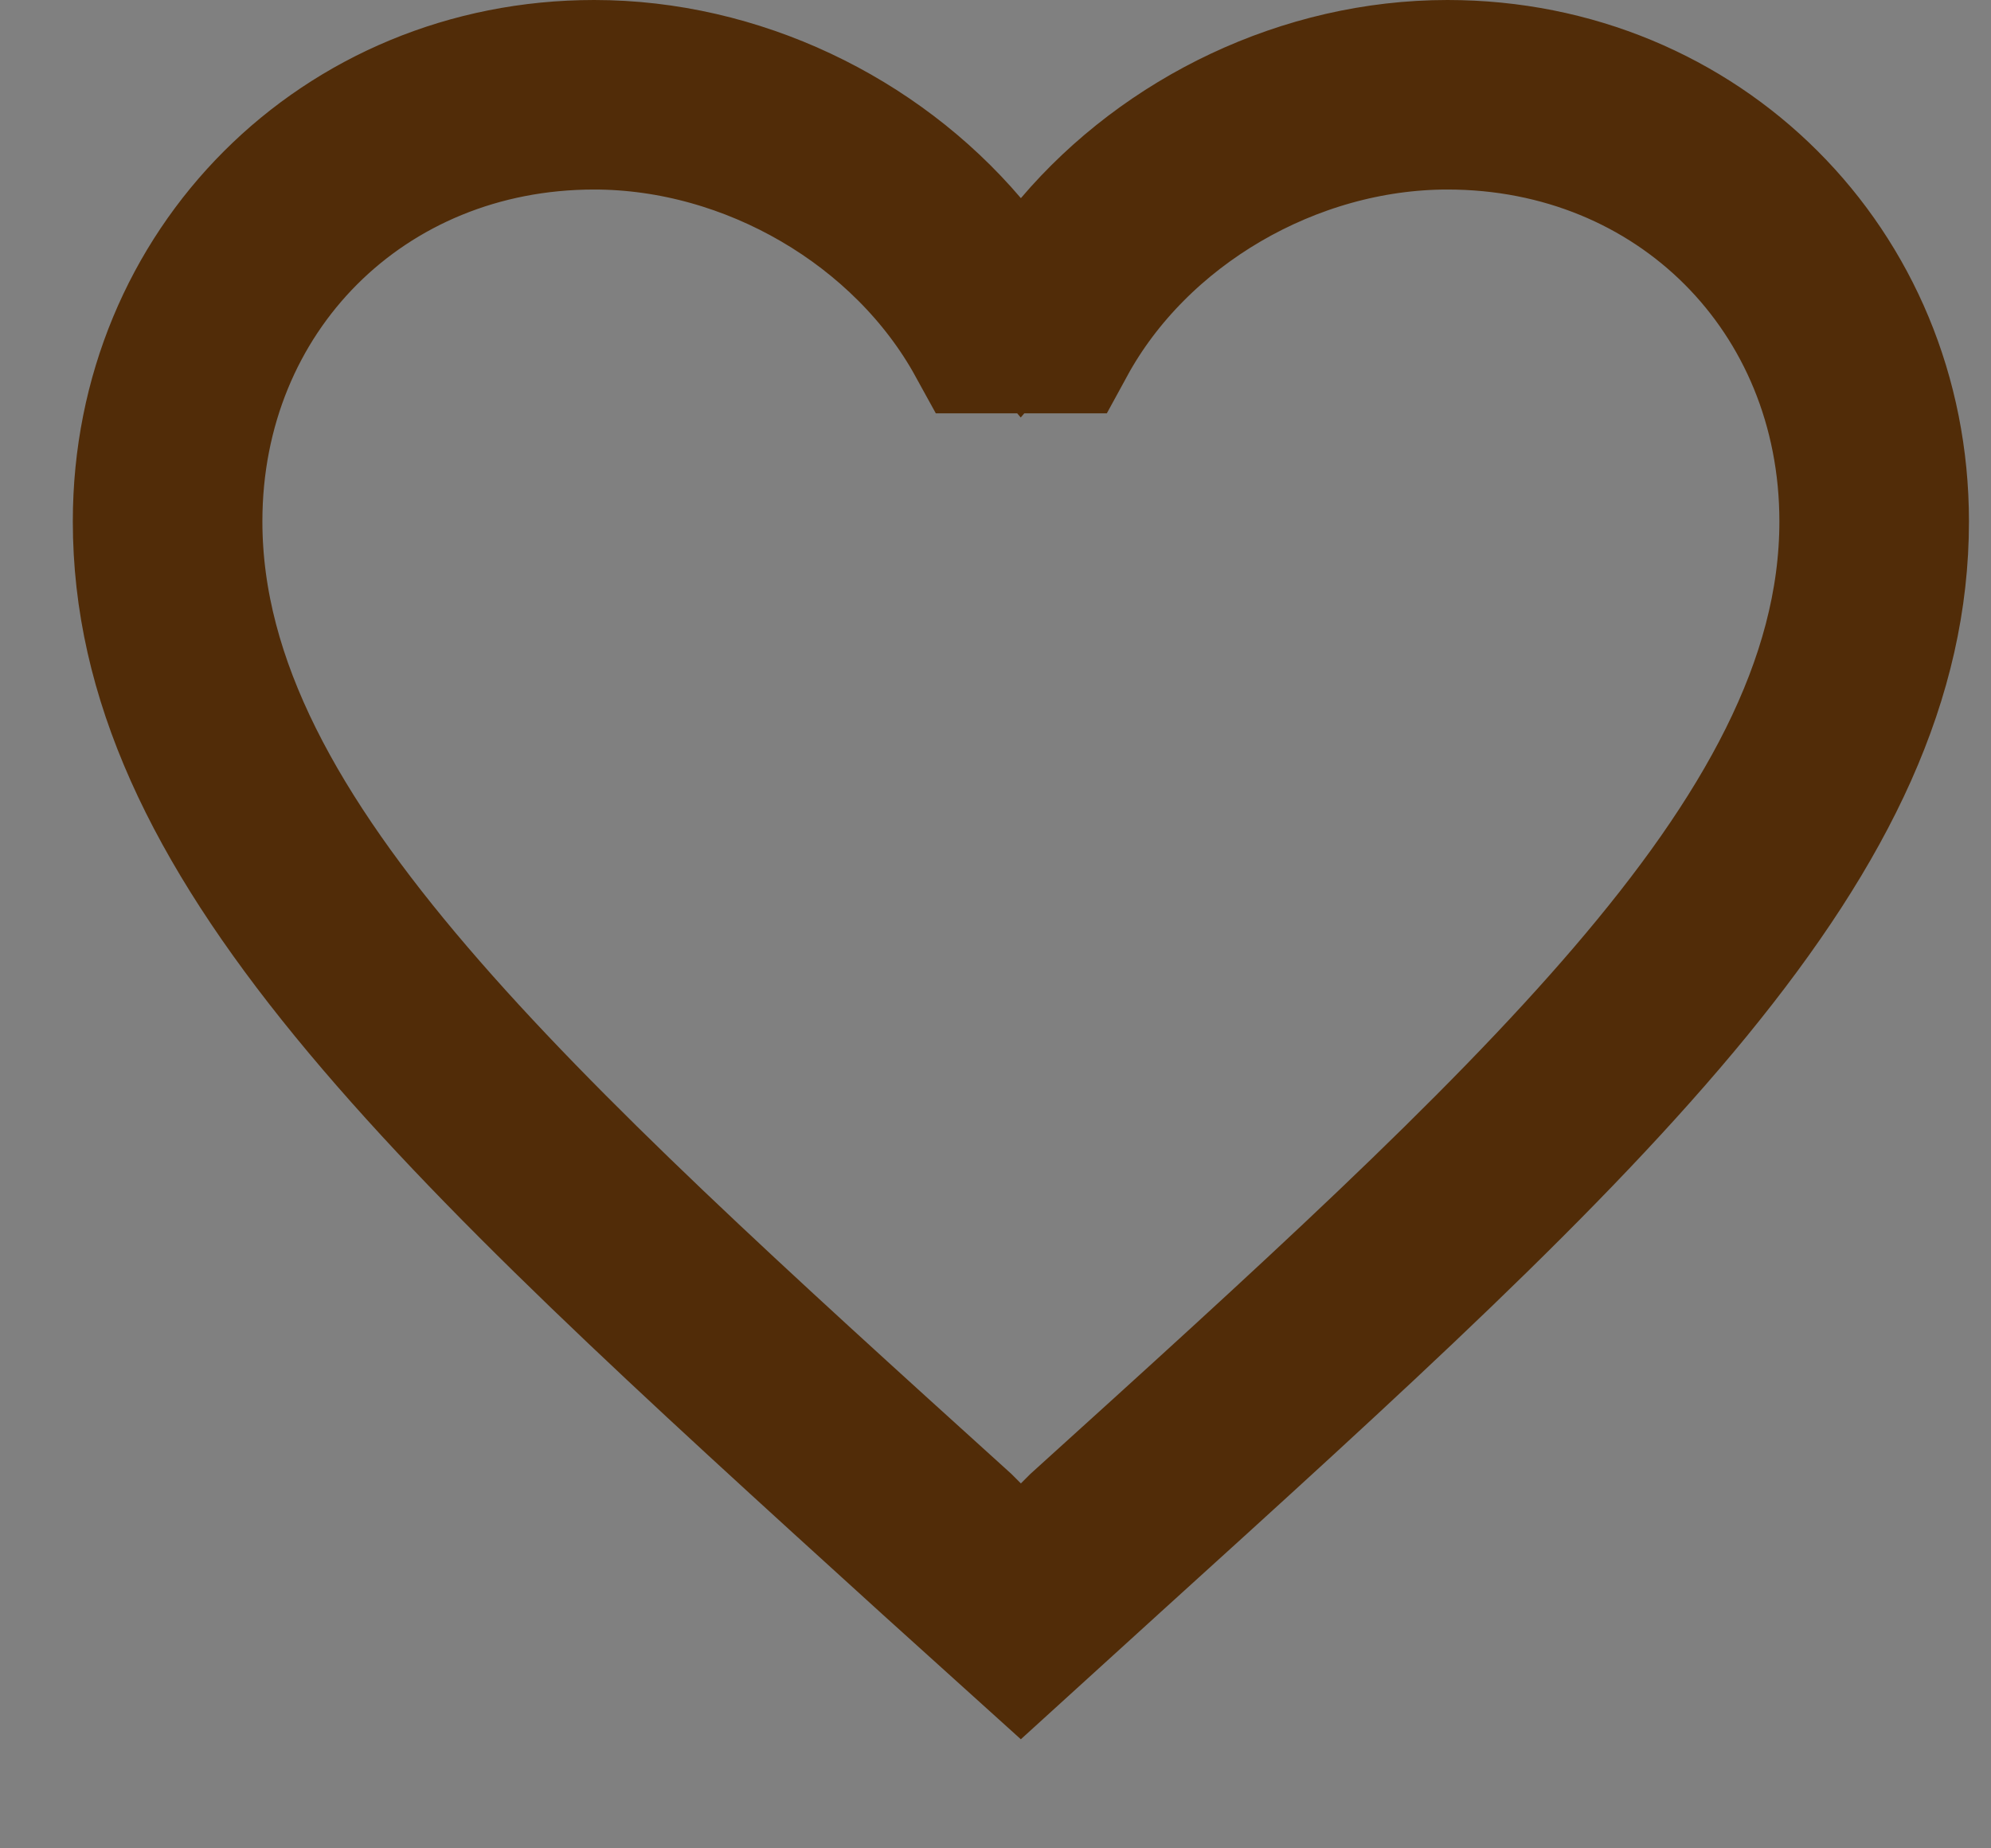 <svg width="14" height="13" viewBox="0 0 14 13" fill="none" xmlns="http://www.w3.org/2000/svg">
<rect x="0" y="0" width="14" height="13" fill="#808080" stroke="none"/>
<path d="M6.798 1.718L7.178 2.165L7.559 1.718C8.194 0.972 9.17 0.5 10.178 0.5C11.956 0.5 13.345 1.889 13.345 3.667C13.345 4.762 12.857 5.796 11.896 6.971C10.928 8.153 9.536 9.417 7.809 10.983L7.808 10.984L7.177 11.558L6.548 10.99C6.548 10.99 6.548 10.99 6.548 10.99C4.821 9.421 3.428 8.155 2.461 6.972C1.5 5.796 1.012 4.762 1.012 3.667C1.012 1.889 2.401 0.5 4.178 0.5C5.187 0.5 6.163 0.972 6.798 1.718ZM2.909 6.987C3.852 8.089 5.193 9.304 6.767 10.729L6.825 10.787L7.178 11.14L7.532 10.787L7.59 10.729C9.164 9.304 10.505 8.089 11.448 6.987C12.389 5.888 13.012 4.815 13.012 3.667C13.012 2.057 11.788 0.833 10.178 0.833C9.08 0.833 8.001 1.462 7.486 2.407H6.876C6.357 1.463 5.278 0.833 4.178 0.833C2.569 0.833 1.345 2.057 1.345 3.667C1.345 4.815 1.968 5.888 2.909 6.987Z" fill="white" fill-opacity="0.87" stroke="#512C08"/>
</svg>
